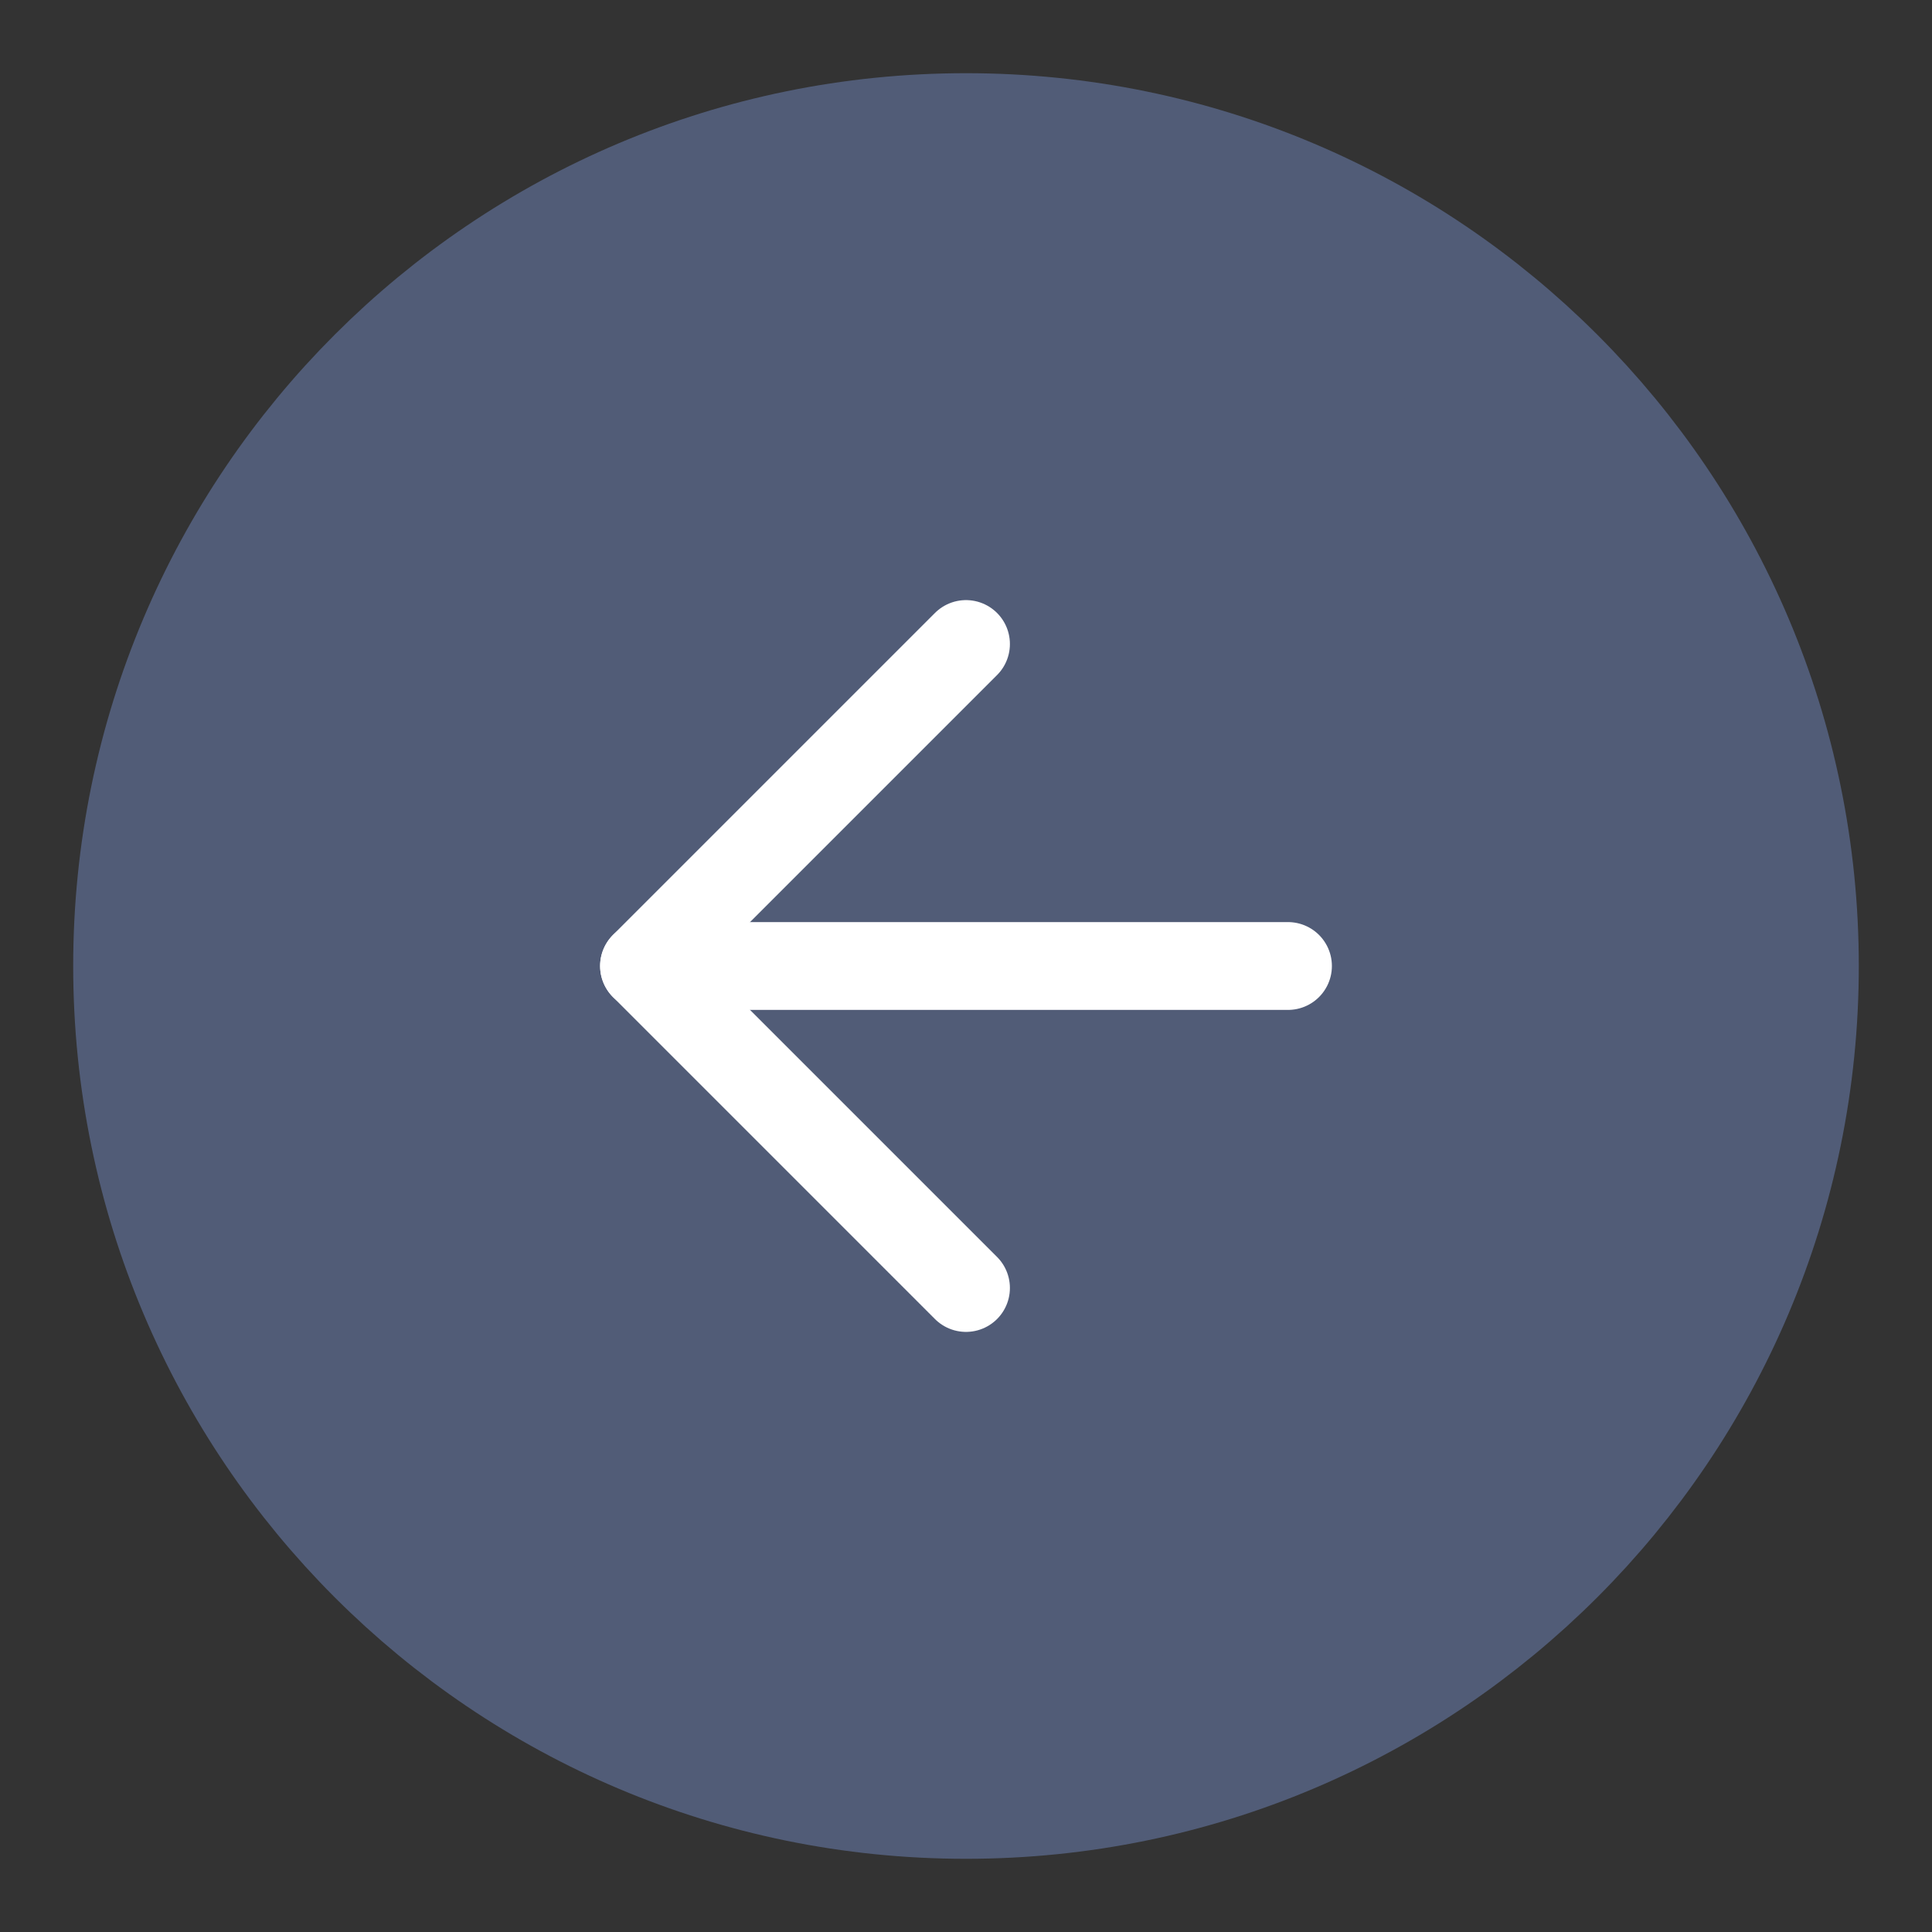<svg width="44" height="44" viewBox="0 0 44 44" fill="none" xmlns="http://www.w3.org/2000/svg">
<rect x="0" y="0" width="44" height="44" fill="#333333" stroke="none"/>
<path d="M22 3.667C11.875 3.667 3.667 11.875 3.667 22C3.667 32.125 11.875 40.333 22 40.333C32.125 40.333 40.333 32.125 40.333 22C40.333 11.875 32.125 3.667 22 3.667Z" fill="#515C77" stroke="#515C77" stroke-width="4" stroke-linecap="round" stroke-linejoin="round"/>
<path d="M22 14.667L14.667 22L22 29.333" stroke="white" stroke-width="2" stroke-linecap="round" stroke-linejoin="round"/>
<path d="M29.333 22L14.667 22" stroke="white" stroke-width="2" stroke-linecap="round" stroke-linejoin="round"/>
</svg>

